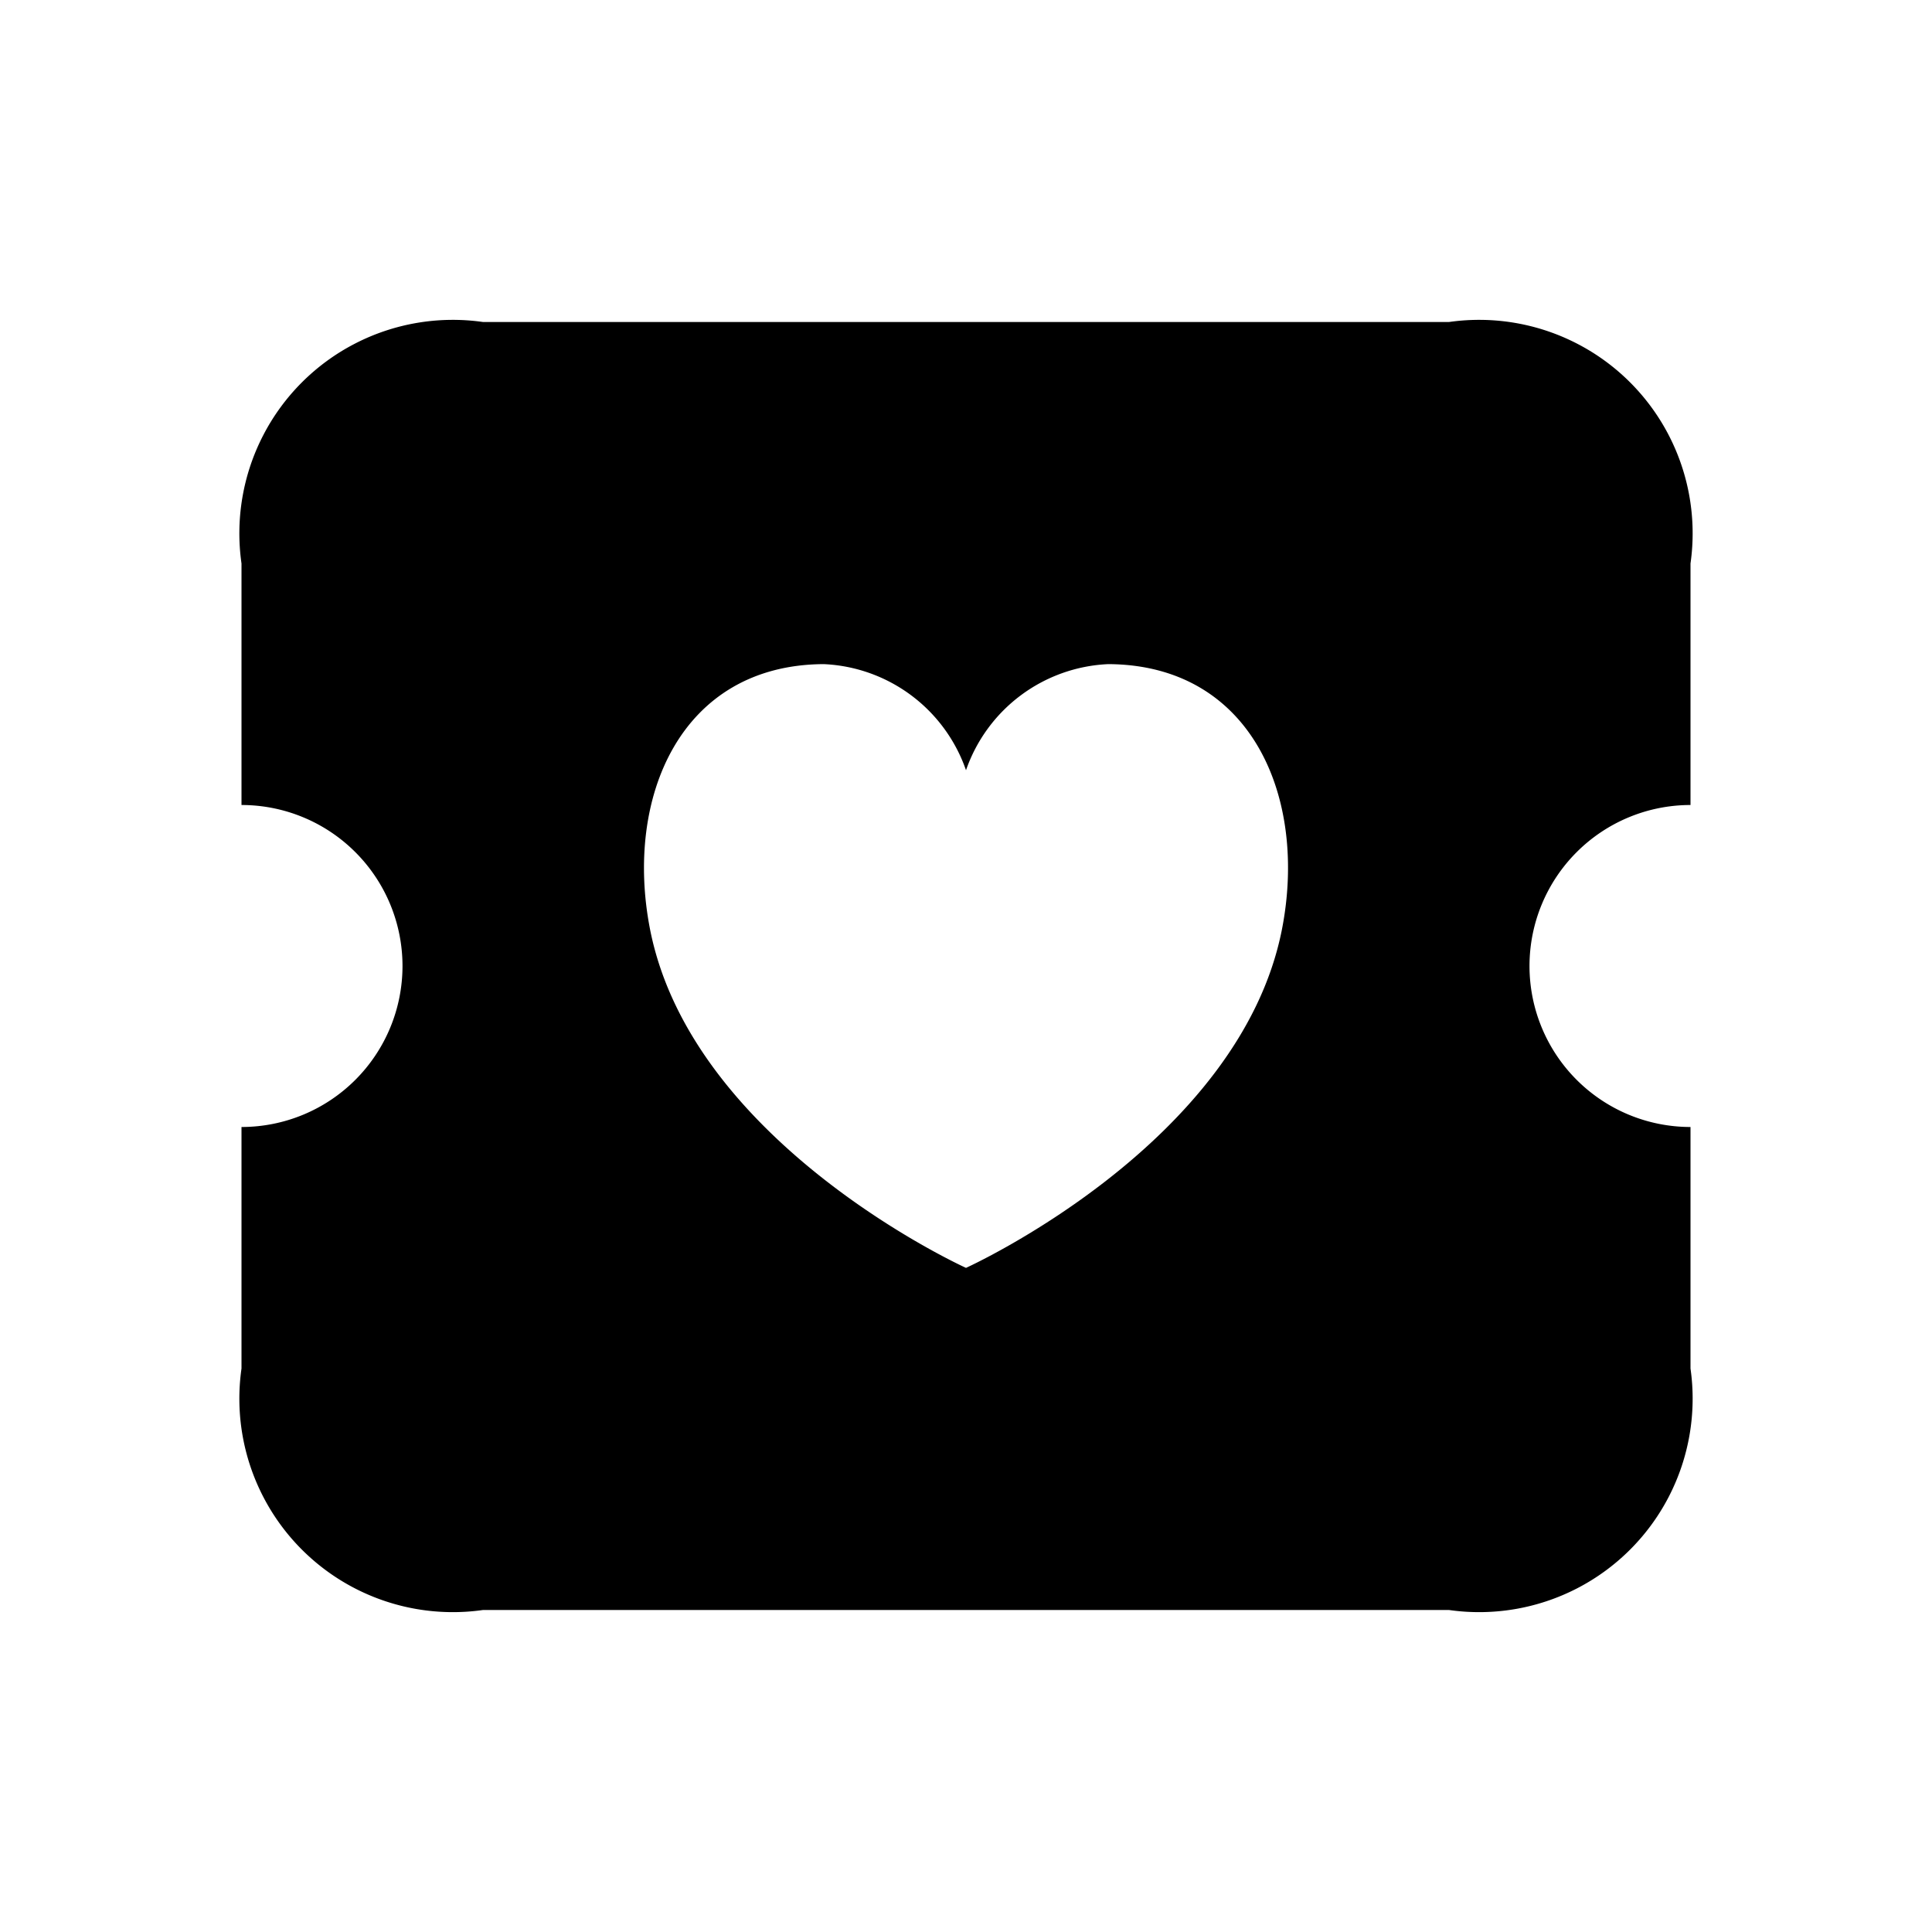 <svg xmlns="http://www.w3.org/2000/svg" width="24" height="24" viewBox="0 0 24 24">
    <path d="M21,10V7a2.652,2.652,0,0,0-3-3H6A2.652,2.652,0,0,0,3,7v3a2,2,0,0,1,0,4v3a2.652,2.652,0,0,0,3,3H18a2.652,2.652,0,0,0,3-3V14a2,2,0,0,1,0-4Zm-5.075,1.544C15.4,14.213,12,15.75,12,15.75s-3.4-1.537-3.925-4.206c-.32-1.638.379-3.285,2.157-3.294A1.962,1.962,0,0,1,12,9.568,1.962,1.962,0,0,1,13.768,8.25C15.549,8.259,16.245,9.906,15.925,11.544Z"/>
</svg>